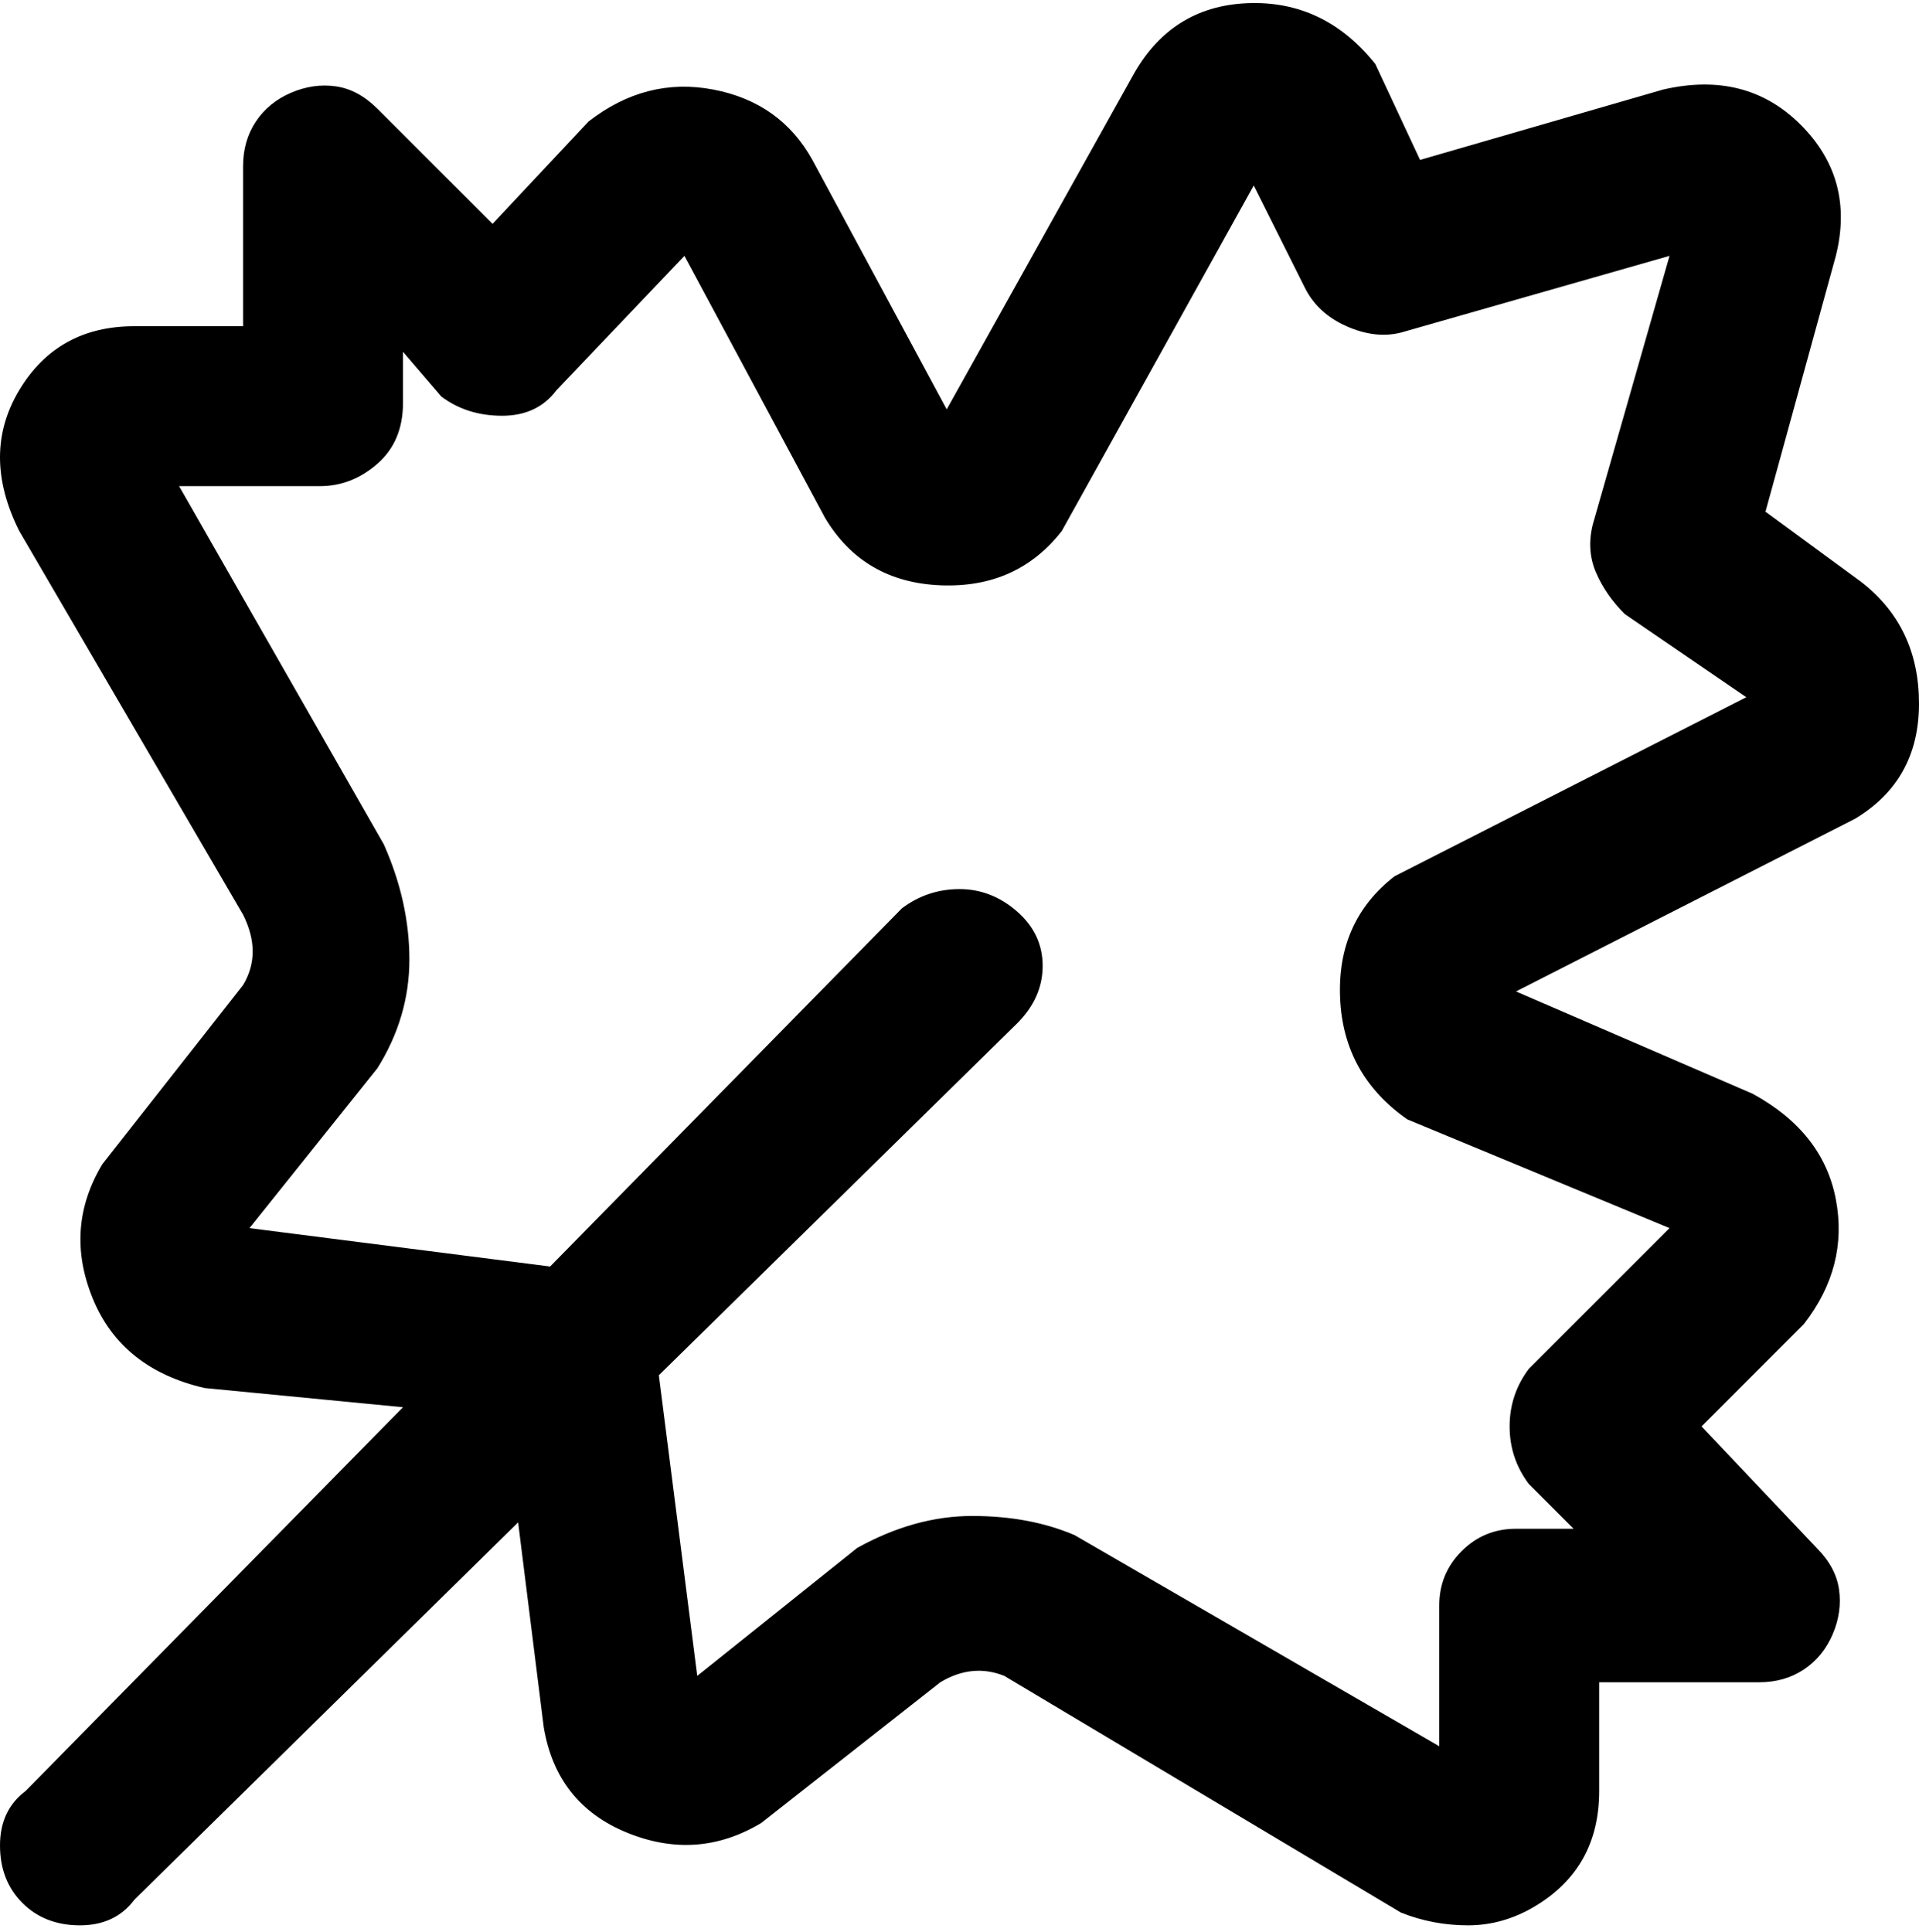 <svg viewBox="0 0 300 302.001" xmlns="http://www.w3.org/2000/svg"><path d="M291 91l-15-11 11-40q3-12-5.5-20.5T260 14l-38 11-7-15q-8-10-20-9.5T177 12l-29 52-21-39q-5-9-15.5-11T92 19L77 35 59 17q-3-3-6.5-3.5t-7 1Q42 16 40 19t-2 7v25H21Q9 51 3 61t0 22l35 60q3 6 0 11l-22 28q-6 10-1.5 21T32 217l31 3-59 60q-4 3-4 8.5t3.5 9q3.5 3.5 9 3.5t8.5-4l60-59 4 32q2 12 13 16.5t21-1.5l28-22q5-3 10-1l62 37q5 2 10.5 2t10.5-3q10-6 10-18v-17h25q4 0 7-2t4.5-5.5q1.5-3.5 1-7T284 242l-18-19 16-16q7-9 5-19.5T274 171l-37-16 53-27q10-6 10-18t-9-19zm-73 46q-9 7-8.5 19t10.5 19l41 17-22 22q-3 4-3 9t3 9l7 7h-9q-5 0-8.5 3.5T225 251v22l-57-33q-7-3-16-3t-18 5l-25 20-6-47 56-55q4-4 4-9t-4-8.5q-4-3.5-9-3.5t-9 3l-55 56-47-6 20-25q5-8 5-17t-4-18L28 76h22q5 0 9-3.5t4-9.5v-8l6 7q4 3 9.5 3t8.5-4l20-21 22 41q6 10 18 10.5t19-8.5l30-54 8 16q2 4 6.5 6t8.5 1l42-12-12 42q-1 4 .5 7.5T254 96l19 13-55 28z"/></svg>